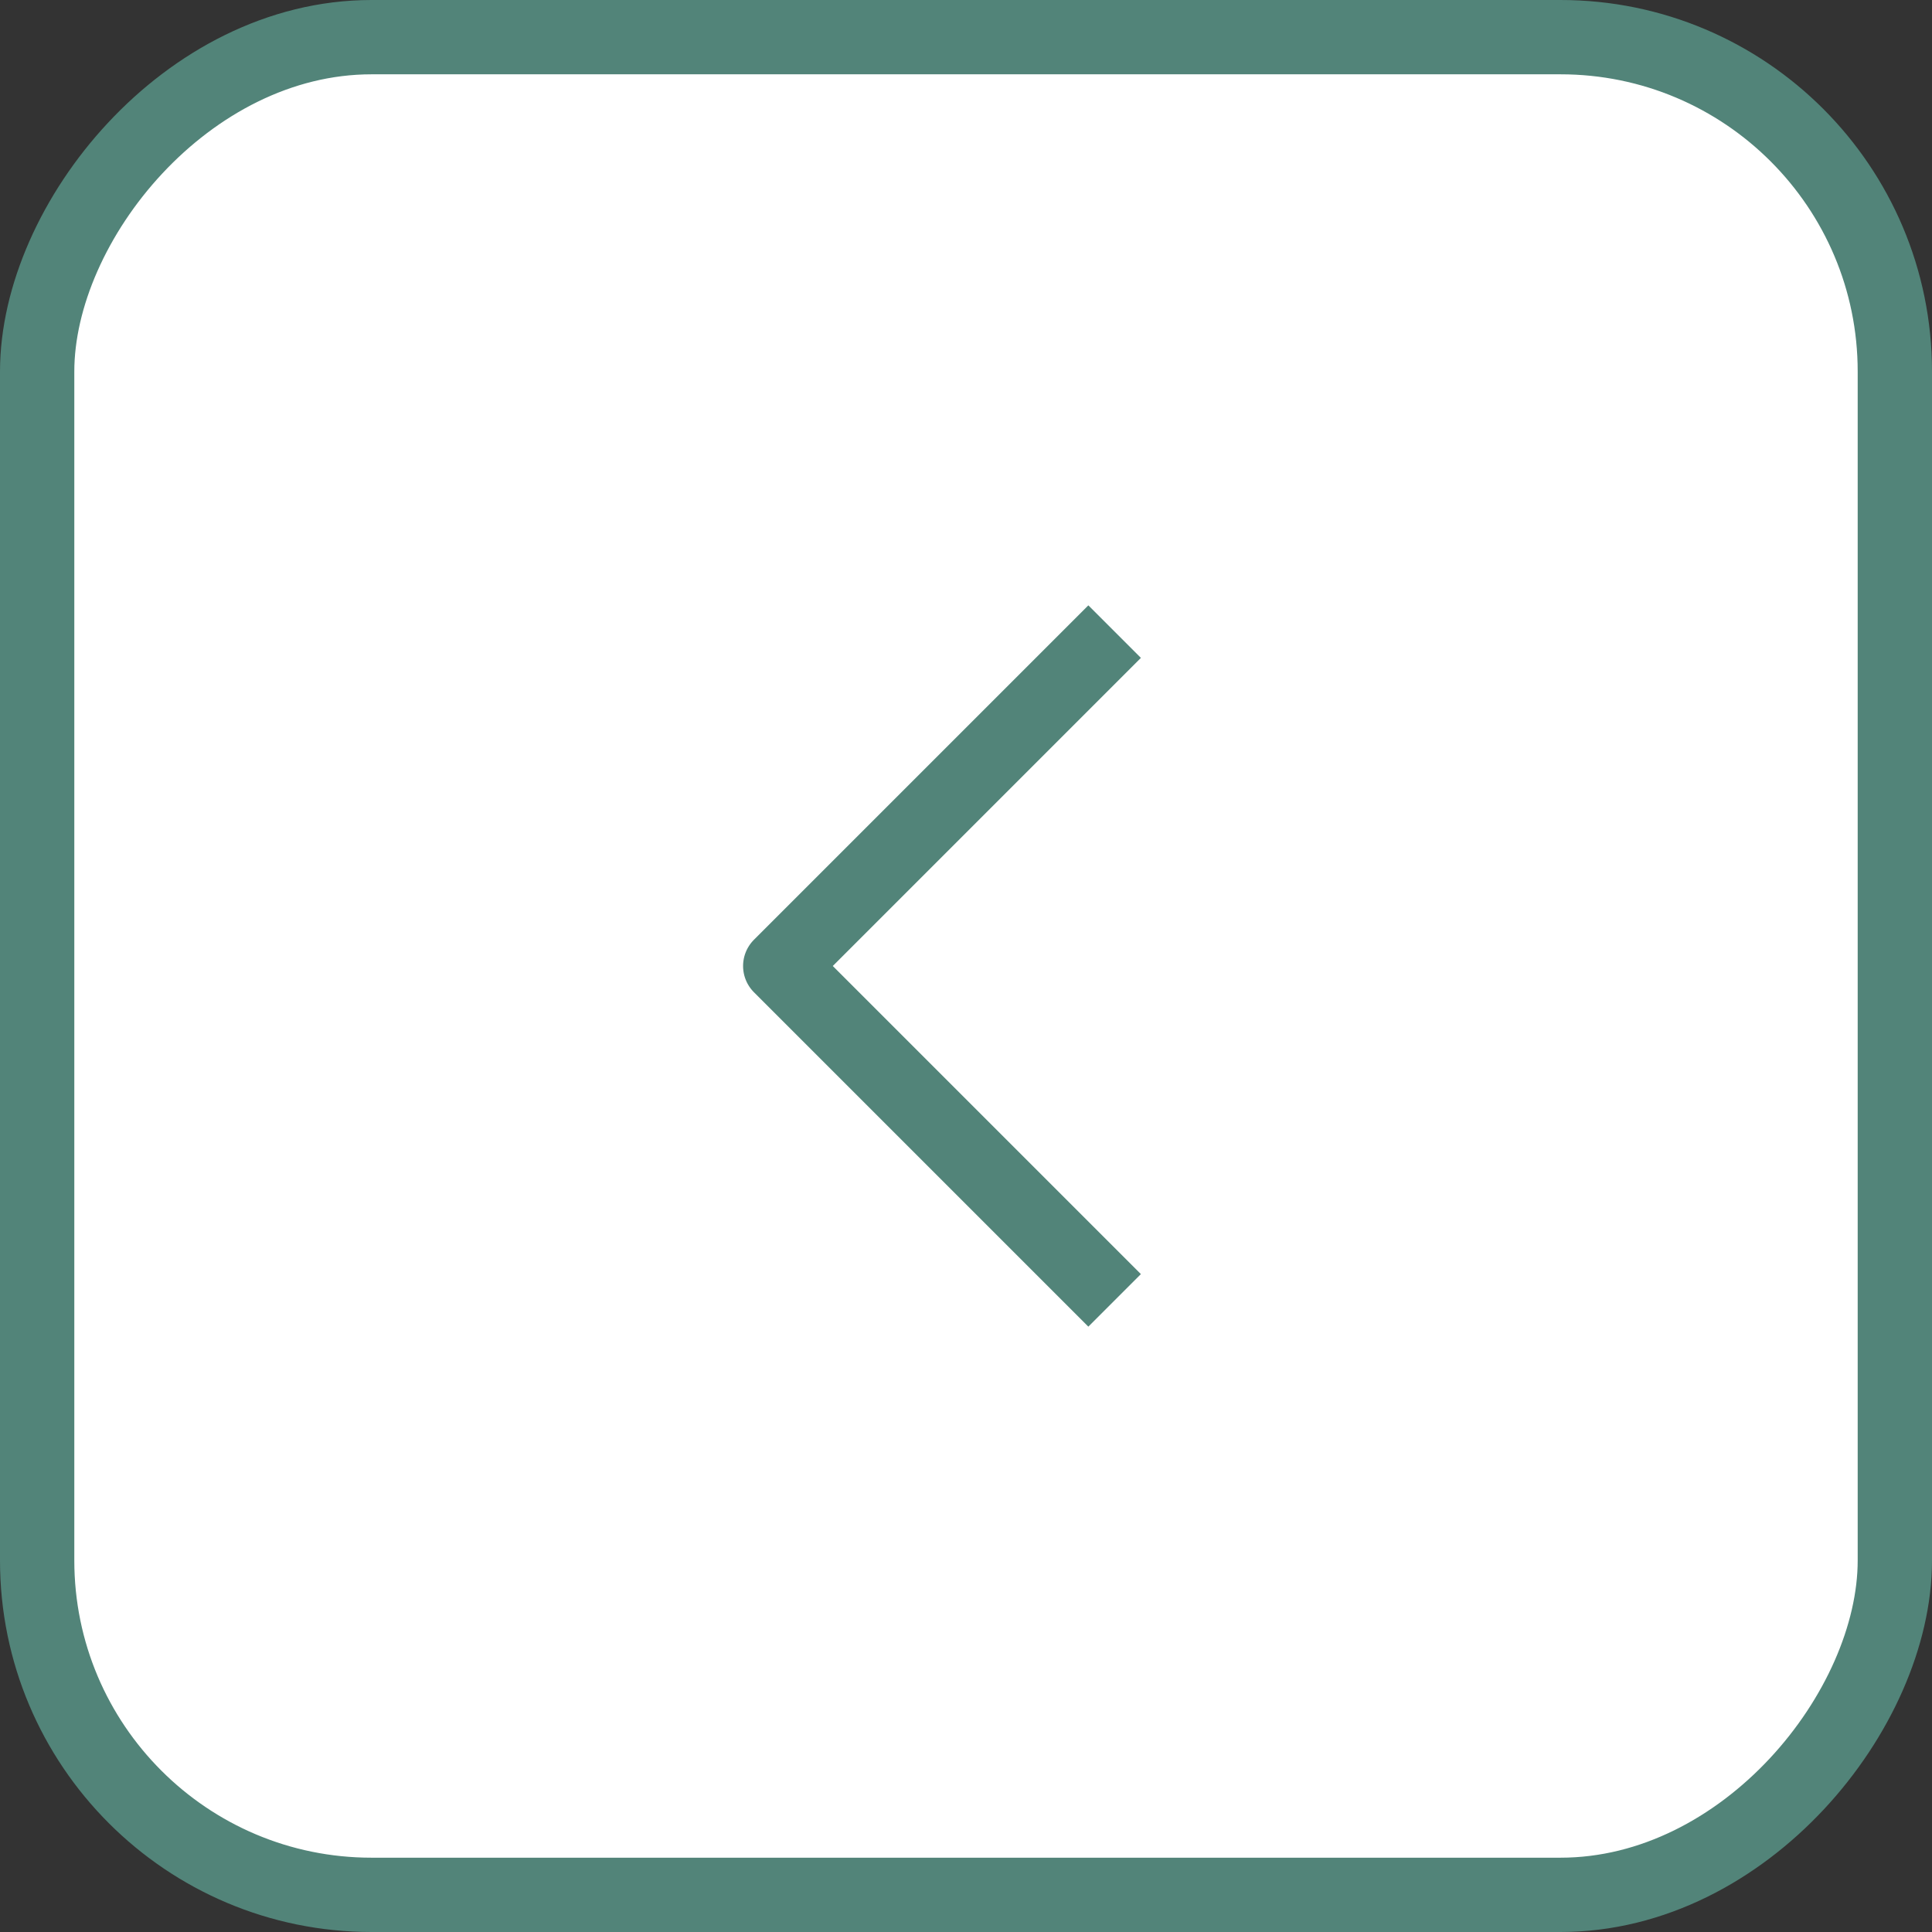 <svg width="26" height="26" viewBox="0 0 26 26" fill="none" xmlns="http://www.w3.org/2000/svg">
<rect x="0" y="0" width="26" height="26" fill="#333333" stroke="none"/>
<g id="Group 37">
<rect id="Rectangle 12" x="-0.5" y="0.5" width="25" height="25" rx="4.5" transform="matrix(-1 0 0 1 25 0)" fill="white" stroke="#528479"/>
<path id="Vector 7" d="M15 8.5L10.5 13L15 17.5" stroke="#528479" stroke-linejoin="round"/>
</g>
</svg>
